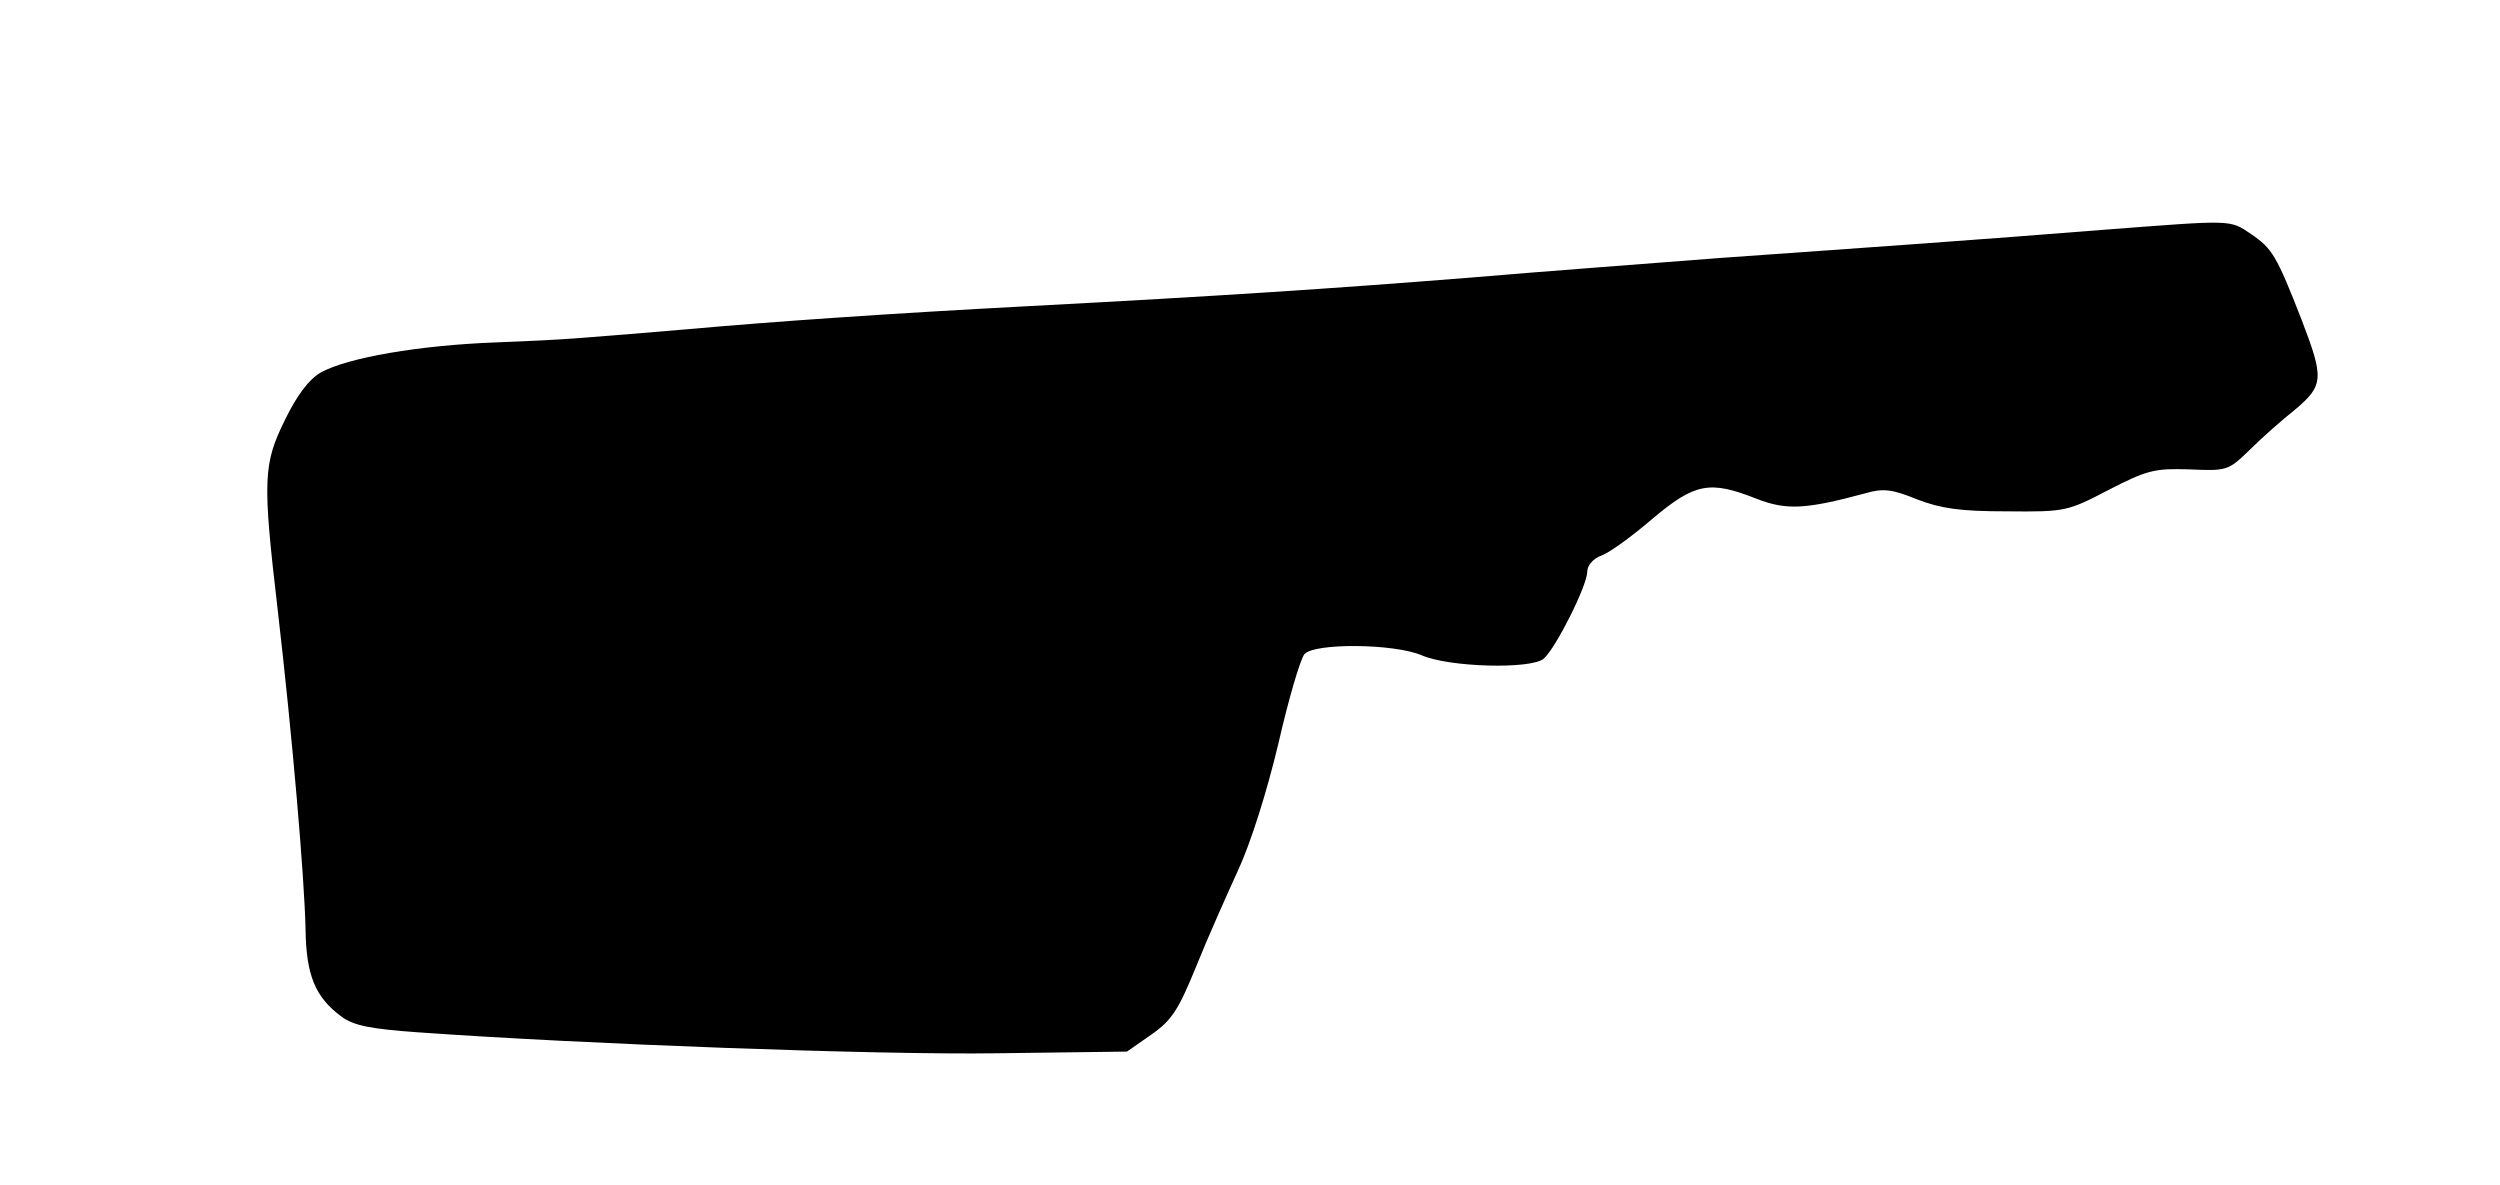 <?xml version="1.0" standalone="no"?>
<!DOCTYPE svg PUBLIC "-//W3C//DTD SVG 20010904//EN"
 "http://www.w3.org/TR/2001/REC-SVG-20010904/DTD/svg10.dtd">
<svg version="1.0" xmlns="http://www.w3.org/2000/svg"
 width="441pt" height="209pt" viewBox="0 0 441 209"
 preserveAspectRatio="xMidYMid meet">
<g transform="translate(0,209) scale(0.1,-0.1)"
fill="#000000" stroke="none">
<path d="M3715 1685 c-88 -7 -230 -18 -315 -24 -85 -6 -249 -18 -365 -26 -115
-9 -316 -24 -445 -35 -239 -19 -434 -32 -775 -50 -246 -13 -449 -27 -605 -41
-204 -17 -210 -18 -335 -23 -136 -5 -262 -27 -309 -53 -21 -12 -42 -40 -63
-83 -39 -79 -40 -106 -13 -337 26 -224 47 -471 49 -562 1 -81 17 -120 63 -154
21 -16 51 -22 135 -28 294 -21 813 -40 1020 -37 l231 3 43 30 c36 25 48 44 79
120 20 50 54 126 74 170 22 47 51 139 71 223 18 79 39 150 46 158 17 20 158
19 207 -2 48 -21 192 -25 215 -6 21 18 77 129 77 154 0 11 11 23 25 28 14 5
54 34 90 65 75 63 101 68 184 35 52 -20 85 -19 192 10 31 9 47 7 91 -11 42
-16 75 -21 158 -21 104 -1 107 0 180 38 68 35 81 38 143 36 65 -3 68 -2 105
34 20 20 56 52 80 71 51 43 52 55 12 159 -44 113 -52 126 -89 151 -38 26 -32
25 -256 8z"/>
</g>
</svg>
